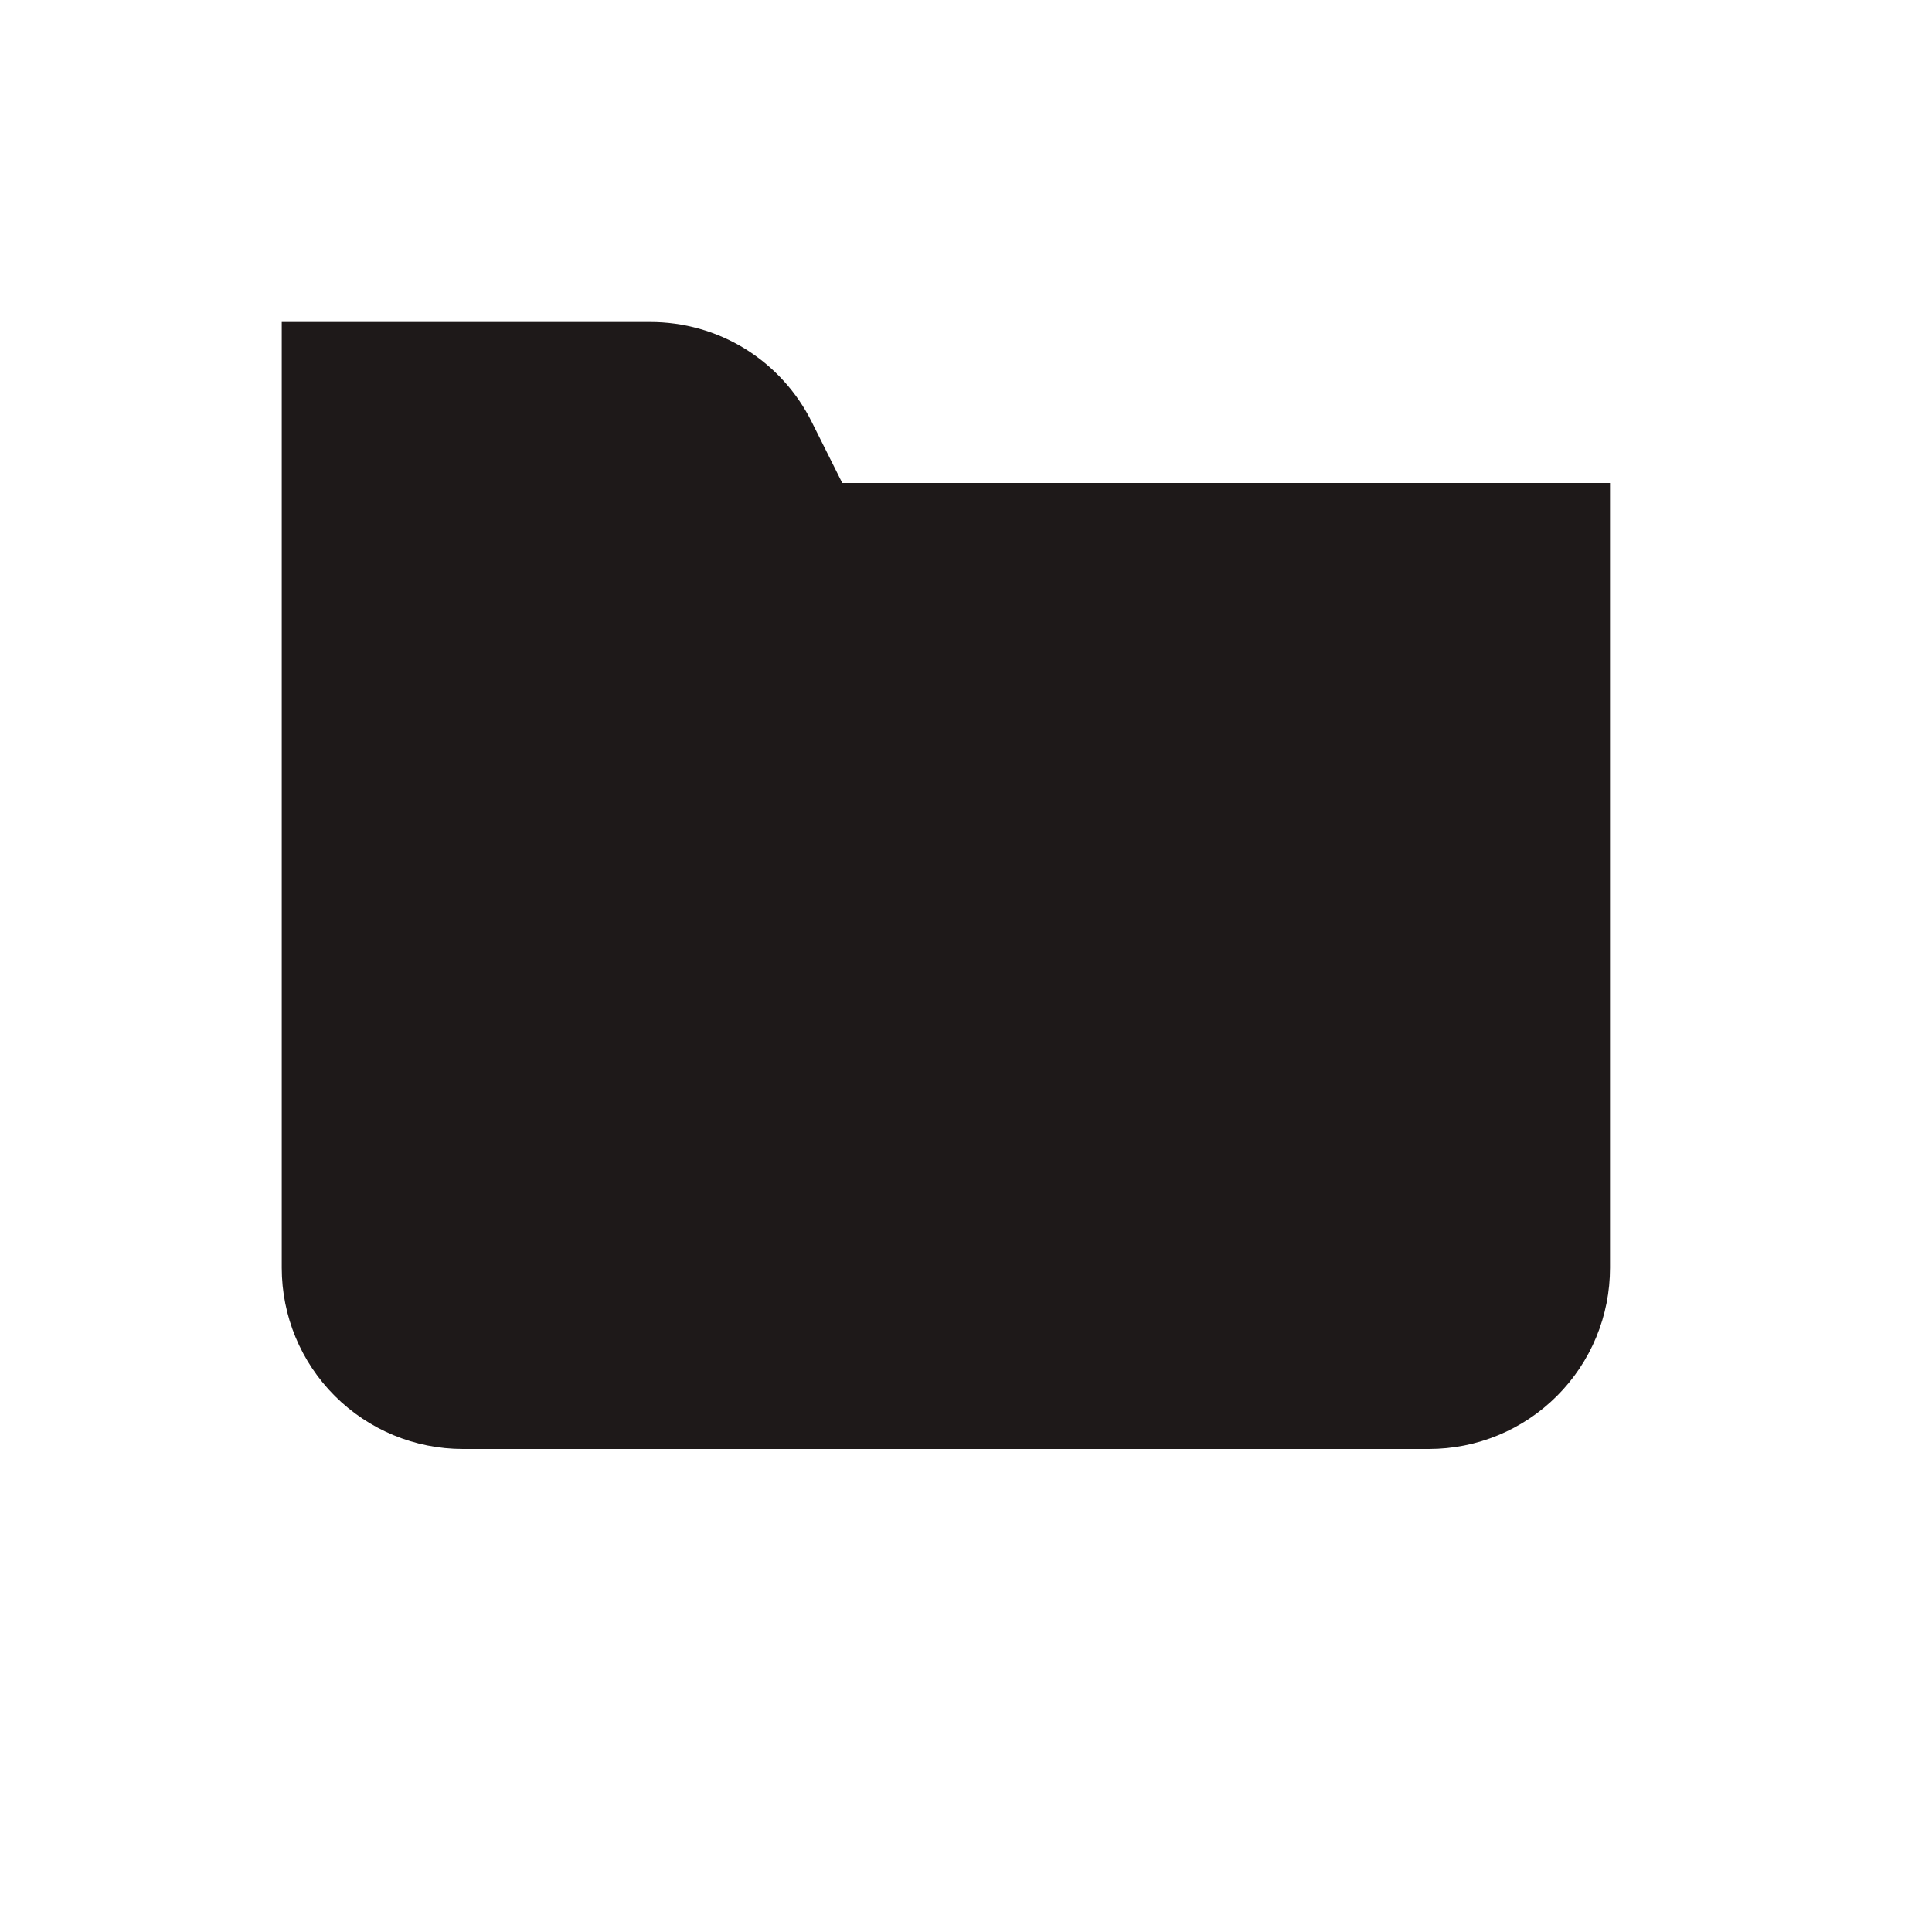 <svg width="24" height="24" viewBox="0 0 24 24" fill="none" xmlns="http://www.w3.org/2000/svg">
<path d="M10.463 6L10.085 5.244C9.899 4.869 9.612 4.554 9.257 4.334C8.901 4.114 8.491 3.999 8.073 4H3.5V15.75C3.5 16.347 3.737 16.919 4.159 17.341C4.581 17.763 5.153 18 5.75 18H17.75C18.046 18 18.338 17.942 18.611 17.829C18.884 17.716 19.132 17.55 19.341 17.341C19.55 17.132 19.716 16.884 19.829 16.611C19.942 16.338 20 16.046 20 15.75V6H10.463Z" fill="#1E1919"/>
</svg>
